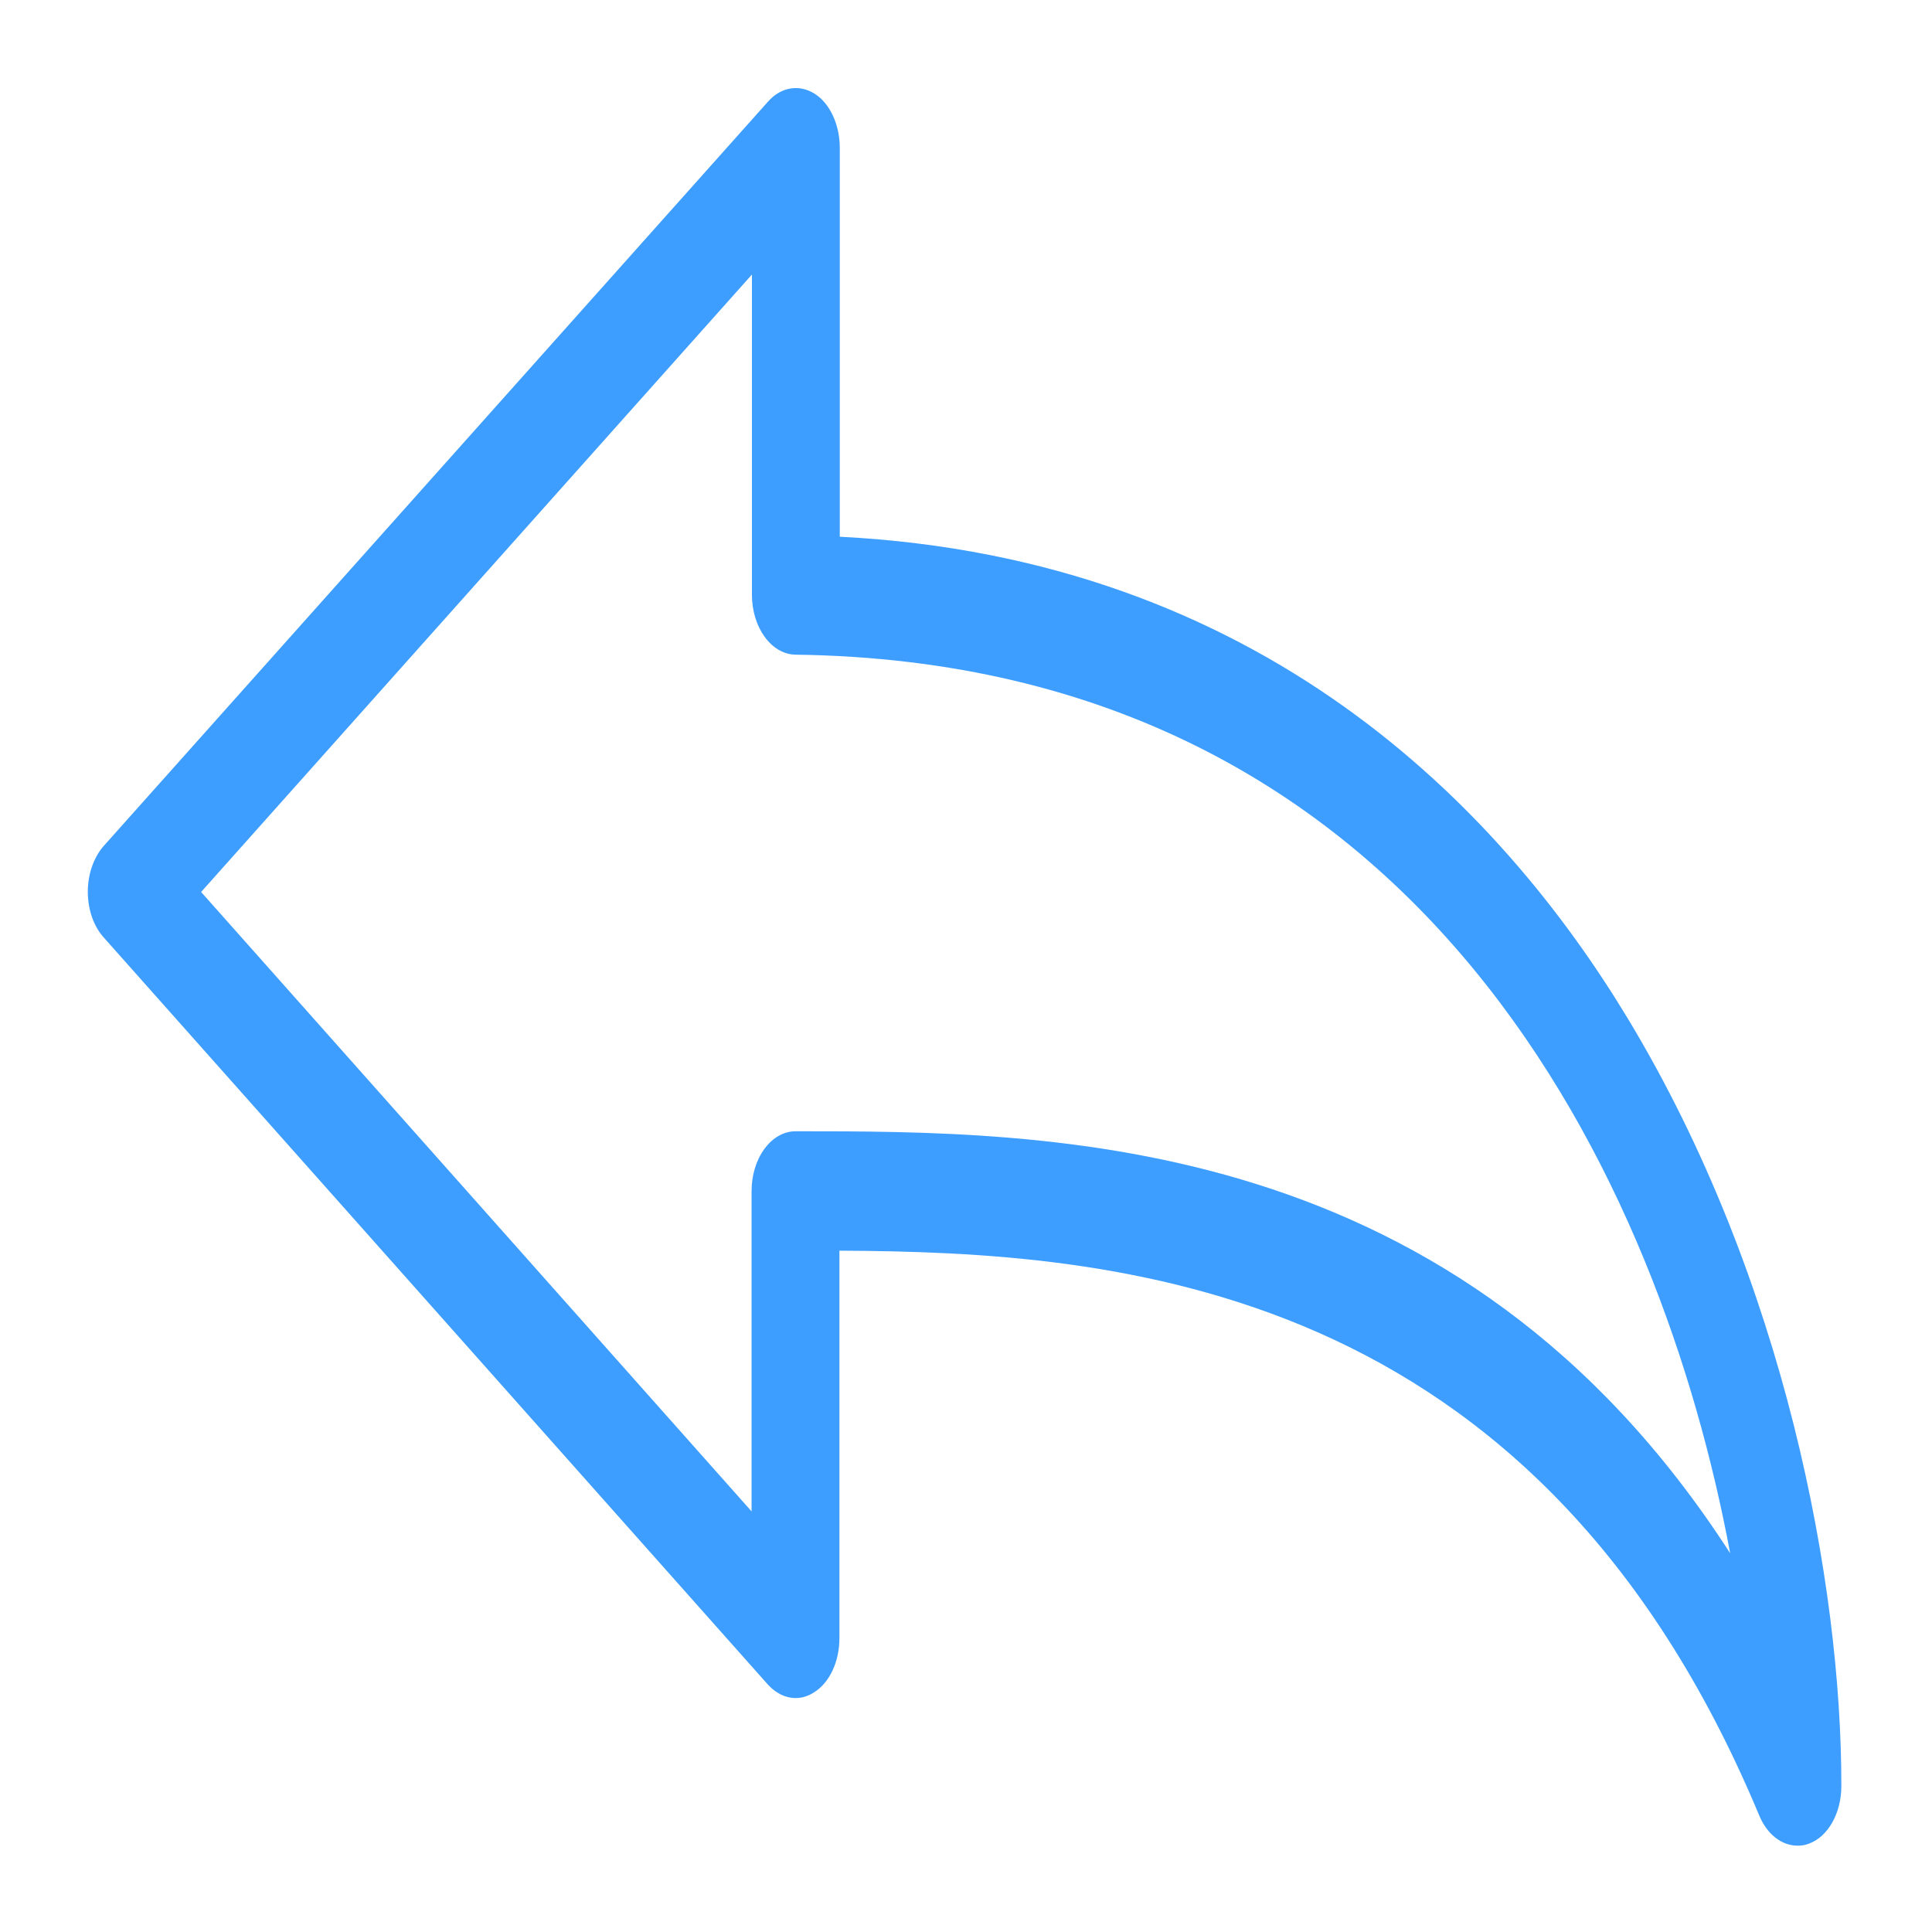 <?xml version="1.0" encoding="UTF-8" standalone="no"?>
<!-- Generator: Adobe Illustrator 19.0.0, SVG Export Plug-In . SVG Version: 6.00 Build 0)  -->

<svg
   xmlns:dc="http://purl.org/dc/elements/1.1/"
   xmlns:cc="http://creativecommons.org/ns#"
   xmlns:rdf="http://www.w3.org/1999/02/22-rdf-syntax-ns#"
   xmlns:svg="http://www.w3.org/2000/svg"
   xmlns="http://www.w3.org/2000/svg"
   xmlns:sodipodi="http://sodipodi.sourceforge.net/DTD/sodipodi-0.dtd"
   xmlns:inkscape="http://www.inkscape.org/namespaces/inkscape"
   version="1.1"
   id="Capa_1"
   x="0px"
   y="0px"
   viewBox="0 0 21.012 21.012"
   xml:space="preserve"
   width="22"
   height="22"
   inkscape:version="0.48.5 r10040"
   sodipodi:docname="back.svg"><defs
     id="defs3439" /><sodipodi:namedview
     pagecolor="#ffffff"
     bordercolor="#666666"
     borderopacity="1"
     objecttolerance="10"
     gridtolerance="10"
     guidetolerance="10"
     inkscape:pageopacity="0"
     inkscape:pageshadow="2"
     inkscape:window-width="795"
     inkscape:window-height="480"
     id="namedview3437"
     showgrid="false"
     fit-margin-top="1"
     fit-margin-left="1"
     fit-margin-right="1"
     fit-margin-bottom="1"
     inkscape:zoom="0.5"
     inkscape:cx="10.999747"
     inkscape:cy="11.000272"
     inkscape:window-x="0"
     inkscape:window-y="0"
     inkscape:window-maximized="0"
     inkscape:current-layer="Capa_1" /><g
     id="g3403"
     transform="matrix(0.039,0,0,0.053,0.955,-2.443)"><path
       d="m 429.4,255.033 c -35.4,-43.1 -102.1,-94.4 -219.7,-98.8 v -79.8 c 0,-4.7 -2.7,-9.1 -7,-11.1 -4.3,-2 -9.4,-1.4 -13,1.6 L 4.5,219.633 c -2.8,2.3 -4.5,5.8 -4.5,9.4 0,3.7 1.6,7.1 4.4,9.4 l 185.2,153.3 c 3.7,3 8.7,3.7 13,1.6 4.3,-2 7,-6.3 7,-11.1 v -79.5 c 76.8,0.3 194.2,6 256.5,115.9 2.2,3.9 6.3,6.2 10.7,6.2 1,0 2.1,-0.1 3.1,-0.4 5.4,-1.4 9.1,-6.3 9.1,-11.8 0.1,-41.1 -15.6,-104 -59.6,-157.6 z m -232,23.2 0,0 c -3.3,0 -6.4,1.3 -8.7,3.6 -2.3,2.3 -3.6,5.4 -3.6,8.7 v 65.7 l -153.5,-127.1 153.6,-126.7 v 65.7 c 0,6.7 5.4,12.2 12.1,12.3 176,1.7 241.6,109 260.7,184.4 -75.8,-86.5 -189.3,-86.6 -260.6,-86.6 z"
       id="path3405"
       inkscape:connector-curvature="0"
       style="fill:#3e9eff" /></g><g
     id="g3407"
     transform="translate(-233.994,-233.994)" /><g
     id="g3409"
     transform="translate(-233.994,-233.994)" /><g
     id="g3411"
     transform="translate(-233.994,-233.994)" /><g
     id="g3413"
     transform="translate(-233.994,-233.994)" /><g
     id="g3415"
     transform="translate(-233.994,-233.994)" /><g
     id="g3417"
     transform="translate(-233.994,-233.994)" /><g
     id="g3419"
     transform="translate(-233.994,-233.994)" /><g
     id="g3421"
     transform="translate(-233.994,-233.994)" /><g
     id="g3423"
     transform="translate(-233.994,-233.994)" /><g
     id="g3425"
     transform="translate(-233.994,-233.994)" /><g
     id="g3427"
     transform="translate(-233.994,-233.994)" /><g
     id="g3429"
     transform="translate(-233.994,-233.994)" /><g
     id="g3431"
     transform="translate(-233.994,-233.994)" /><g
     id="g3433"
     transform="translate(-233.994,-233.994)" /><g
     id="g3435"
     transform="translate(-233.994,-233.994)" /></svg>